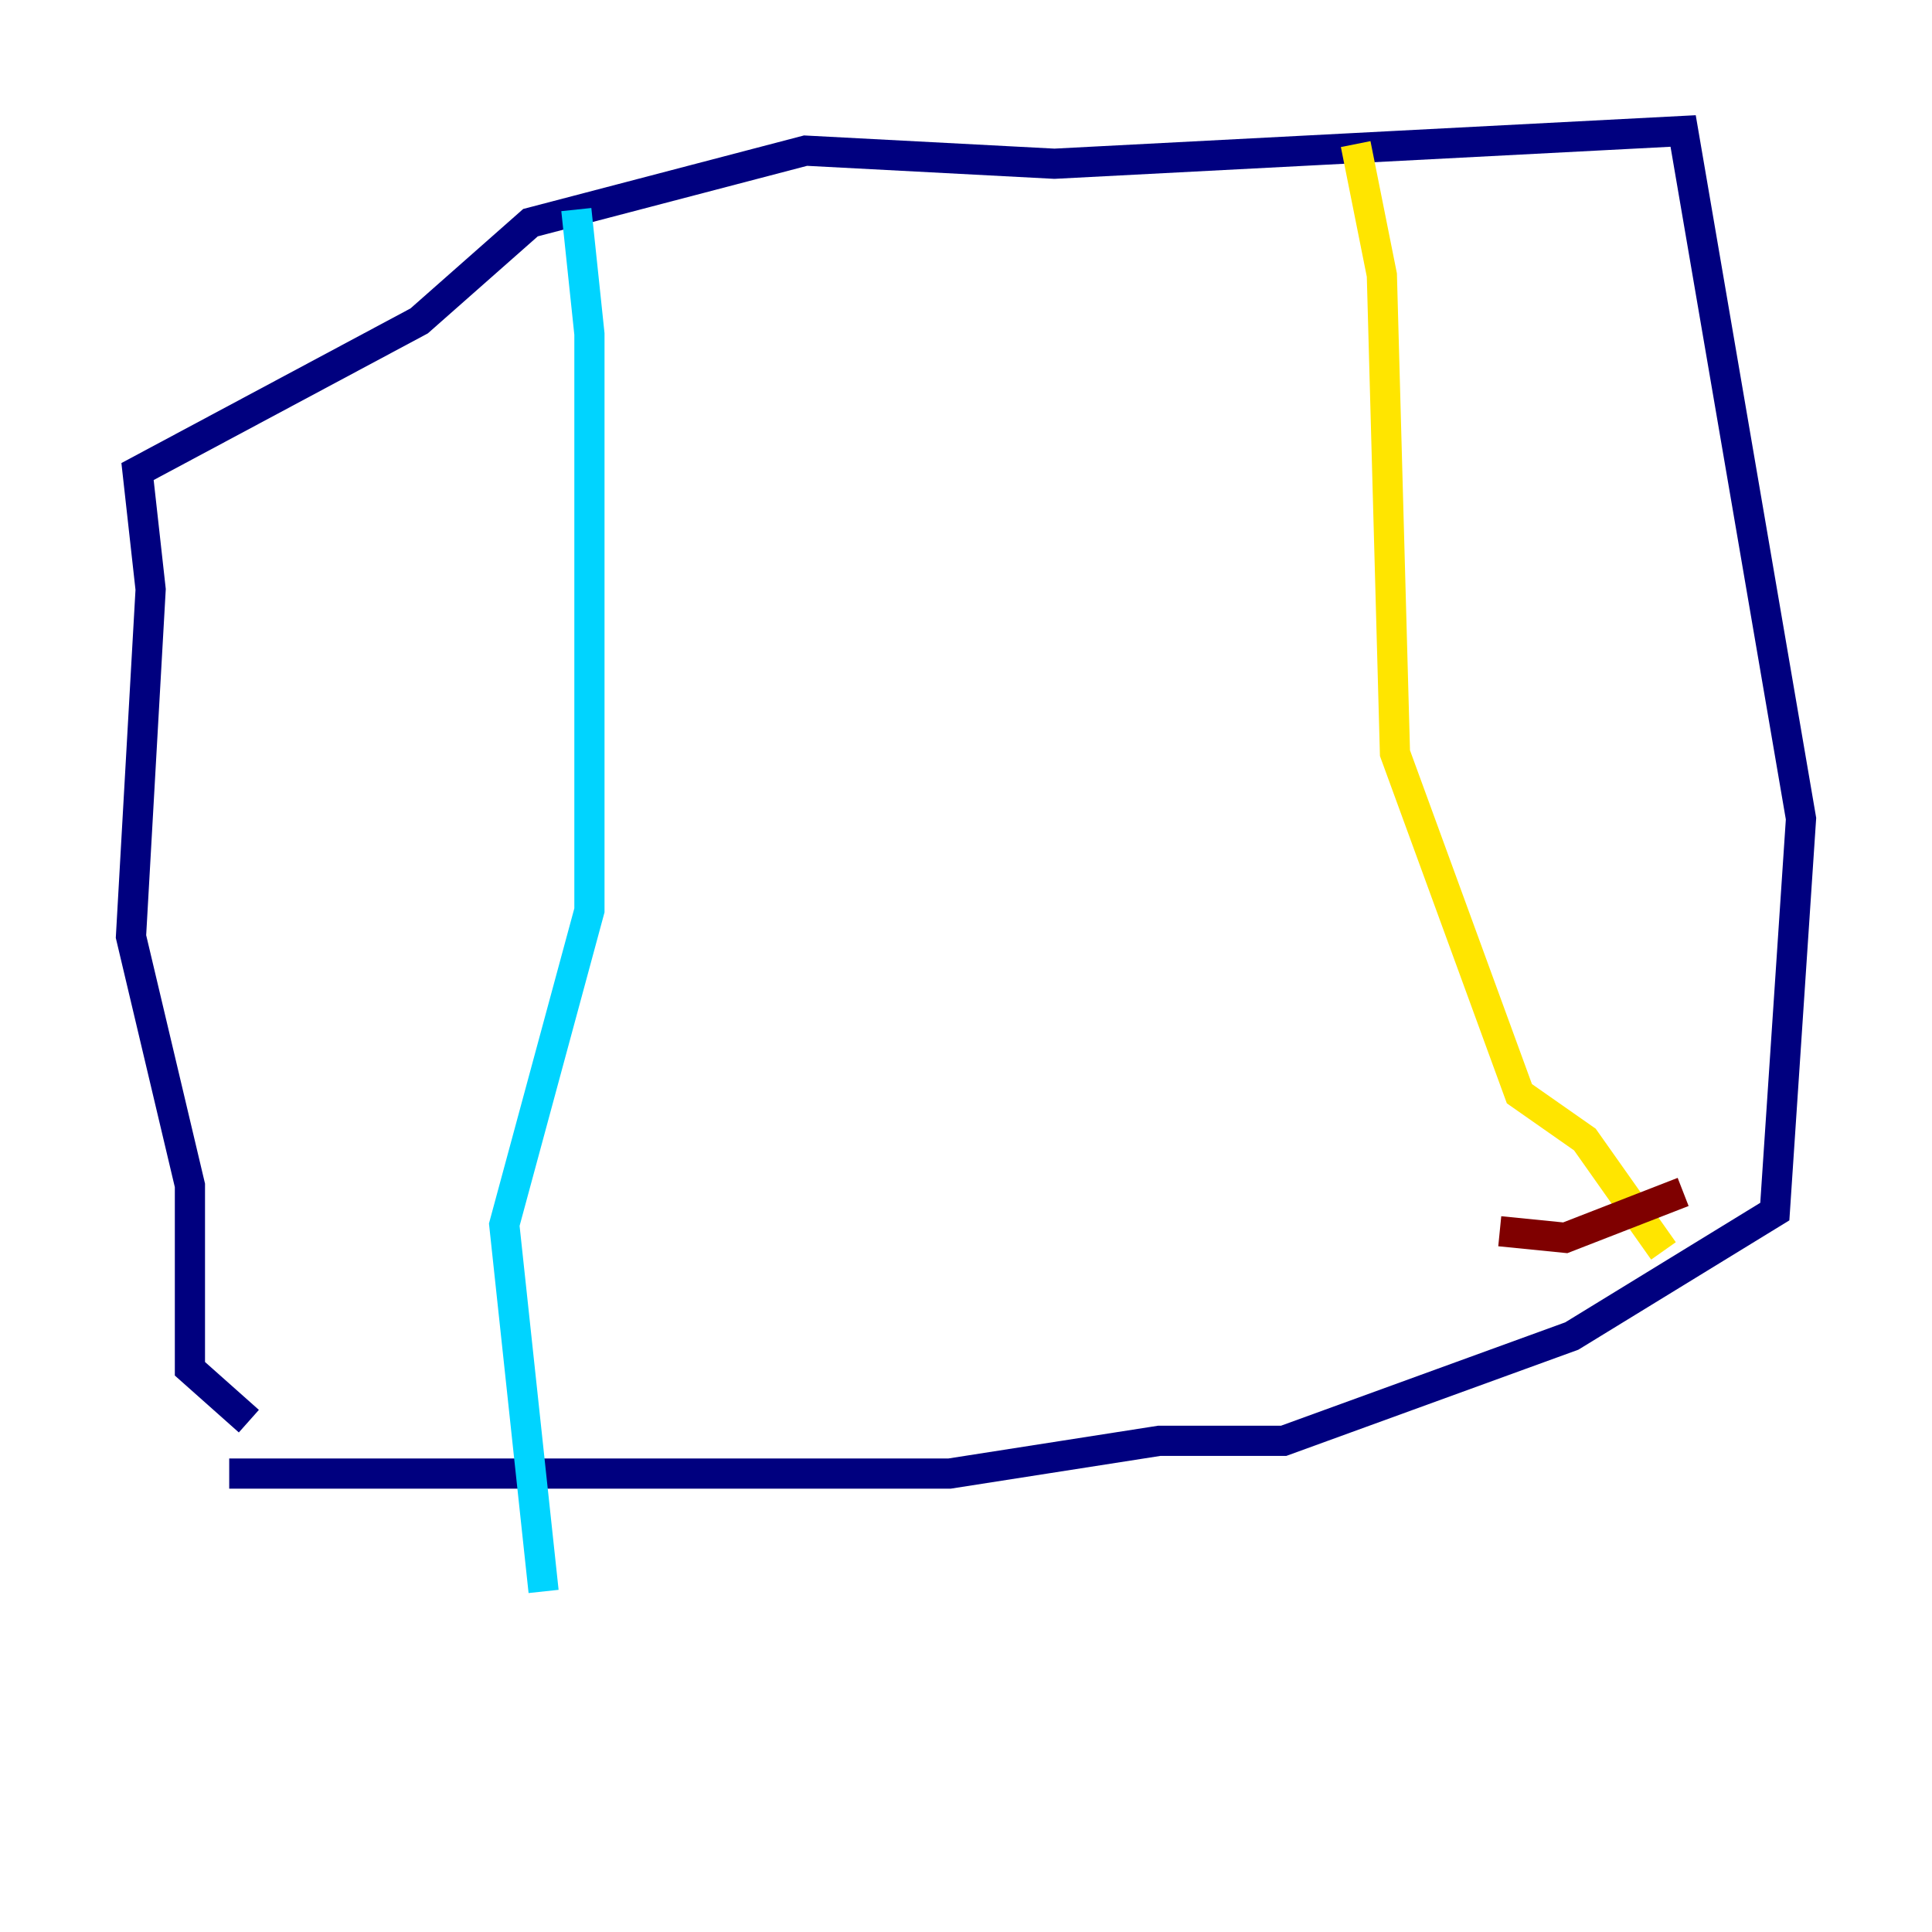<?xml version="1.0" encoding="utf-8" ?>
<svg baseProfile="tiny" height="128" version="1.2" viewBox="0,0,128,128" width="128" xmlns="http://www.w3.org/2000/svg" xmlns:ev="http://www.w3.org/2001/xml-events" xmlns:xlink="http://www.w3.org/1999/xlink"><defs /><polyline fill="none" points="15.186,97.627 62.915,97.627 76.8,95.458 85.044,95.458 104.136,88.515 117.586,80.271 119.322,54.237 111.512,8.678 69.858,10.848 53.37,9.98 35.146,14.752 27.77,21.261 9.112,31.241 9.98,39.051 8.678,62.047 12.583,78.536 12.583,90.685 16.488,94.156" stroke="#00007f" stroke-width="2" /><polyline fill="none" points="38.183,13.885 39.051,22.129 39.051,60.312 33.41,81.139 36.014,105.437" stroke="#00d4ff" stroke-width="2" /><polyline fill="none" points="89.817,9.546 91.552,18.224 92.42,49.898 100.664,72.461 105.003,75.498 110.21,82.875" stroke="#ffe500" stroke-width="2" /><polyline fill="none" points="111.512,78.969 103.702,82.007 99.363,81.573" stroke="#7f0000" stroke-width="2" /></svg>